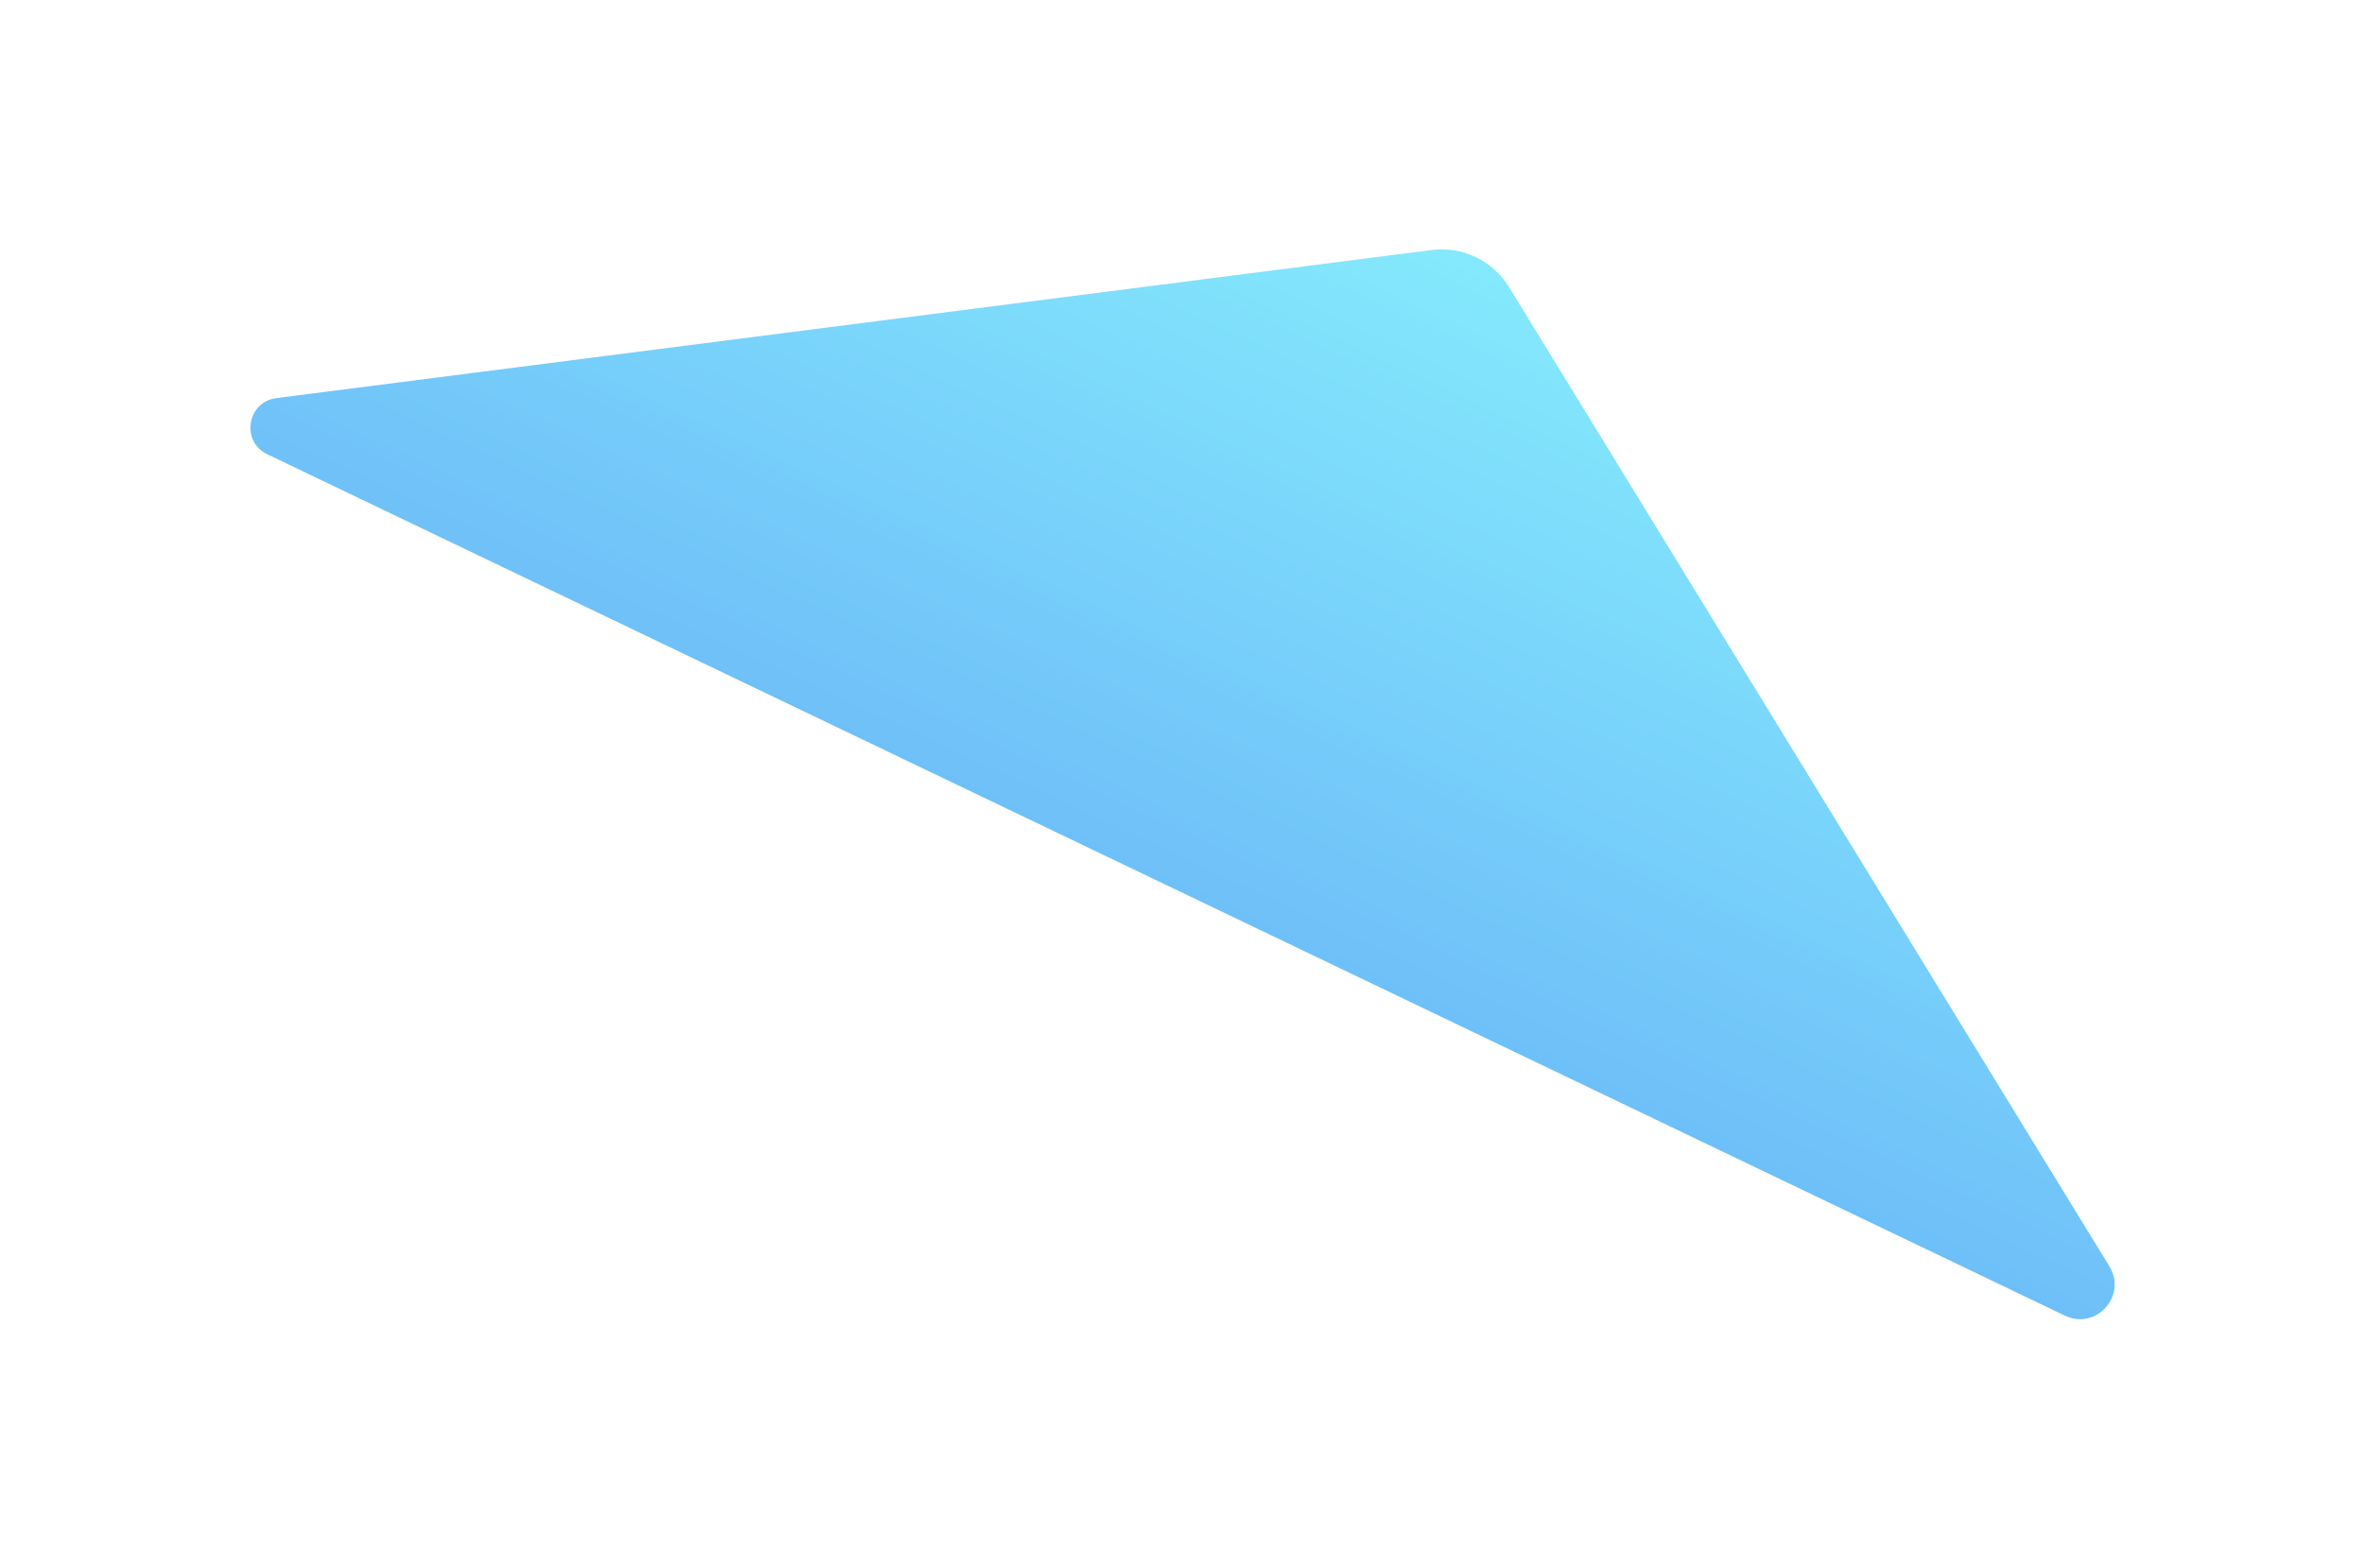 <svg width="764" height="507" viewBox="0 0 764 507" fill="none" xmlns="http://www.w3.org/2000/svg">
<g opacity="0.75" filter="url(#filter0_f_97_1225)">
<path d="M667.62 425.394L86.42 146.883C77.8 142.753 79.871 129.937 89.355 128.721L462.847 80.84C472.838 79.559 482.649 84.256 487.911 92.839L682.009 409.454C687.838 418.962 677.681 430.215 667.62 425.394Z" fill="url(#paint0_linear_97_1225)"/>
</g>
<defs>
<filter id="filter0_f_97_1225" x="0.97" y="0.632" width="762.747" height="505.916" filterUnits="userSpaceOnUse" color-interpolation-filters="sRGB">
<feFlood flood-opacity="0" result="BackgroundImageFix"/>
<feBlend mode="normal" in="SourceGraphic" in2="BackgroundImageFix" result="shape"/>
<feGaussianBlur stdDeviation="40" result="effect1_foregroundBlur_97_1225"/>
</filter>
<linearGradient id="paint0_linear_97_1225" x1="267.241" y1="593.844" x2="550.496" y2="-14.918" gradientUnits="userSpaceOnUse">
<stop stop-color="#145CEF"/>
<stop offset="1" stop-color="#6BFFFE"/>
<stop offset="1" stop-color="#6BFFFE"/>
</linearGradient>
</defs>
</svg>
